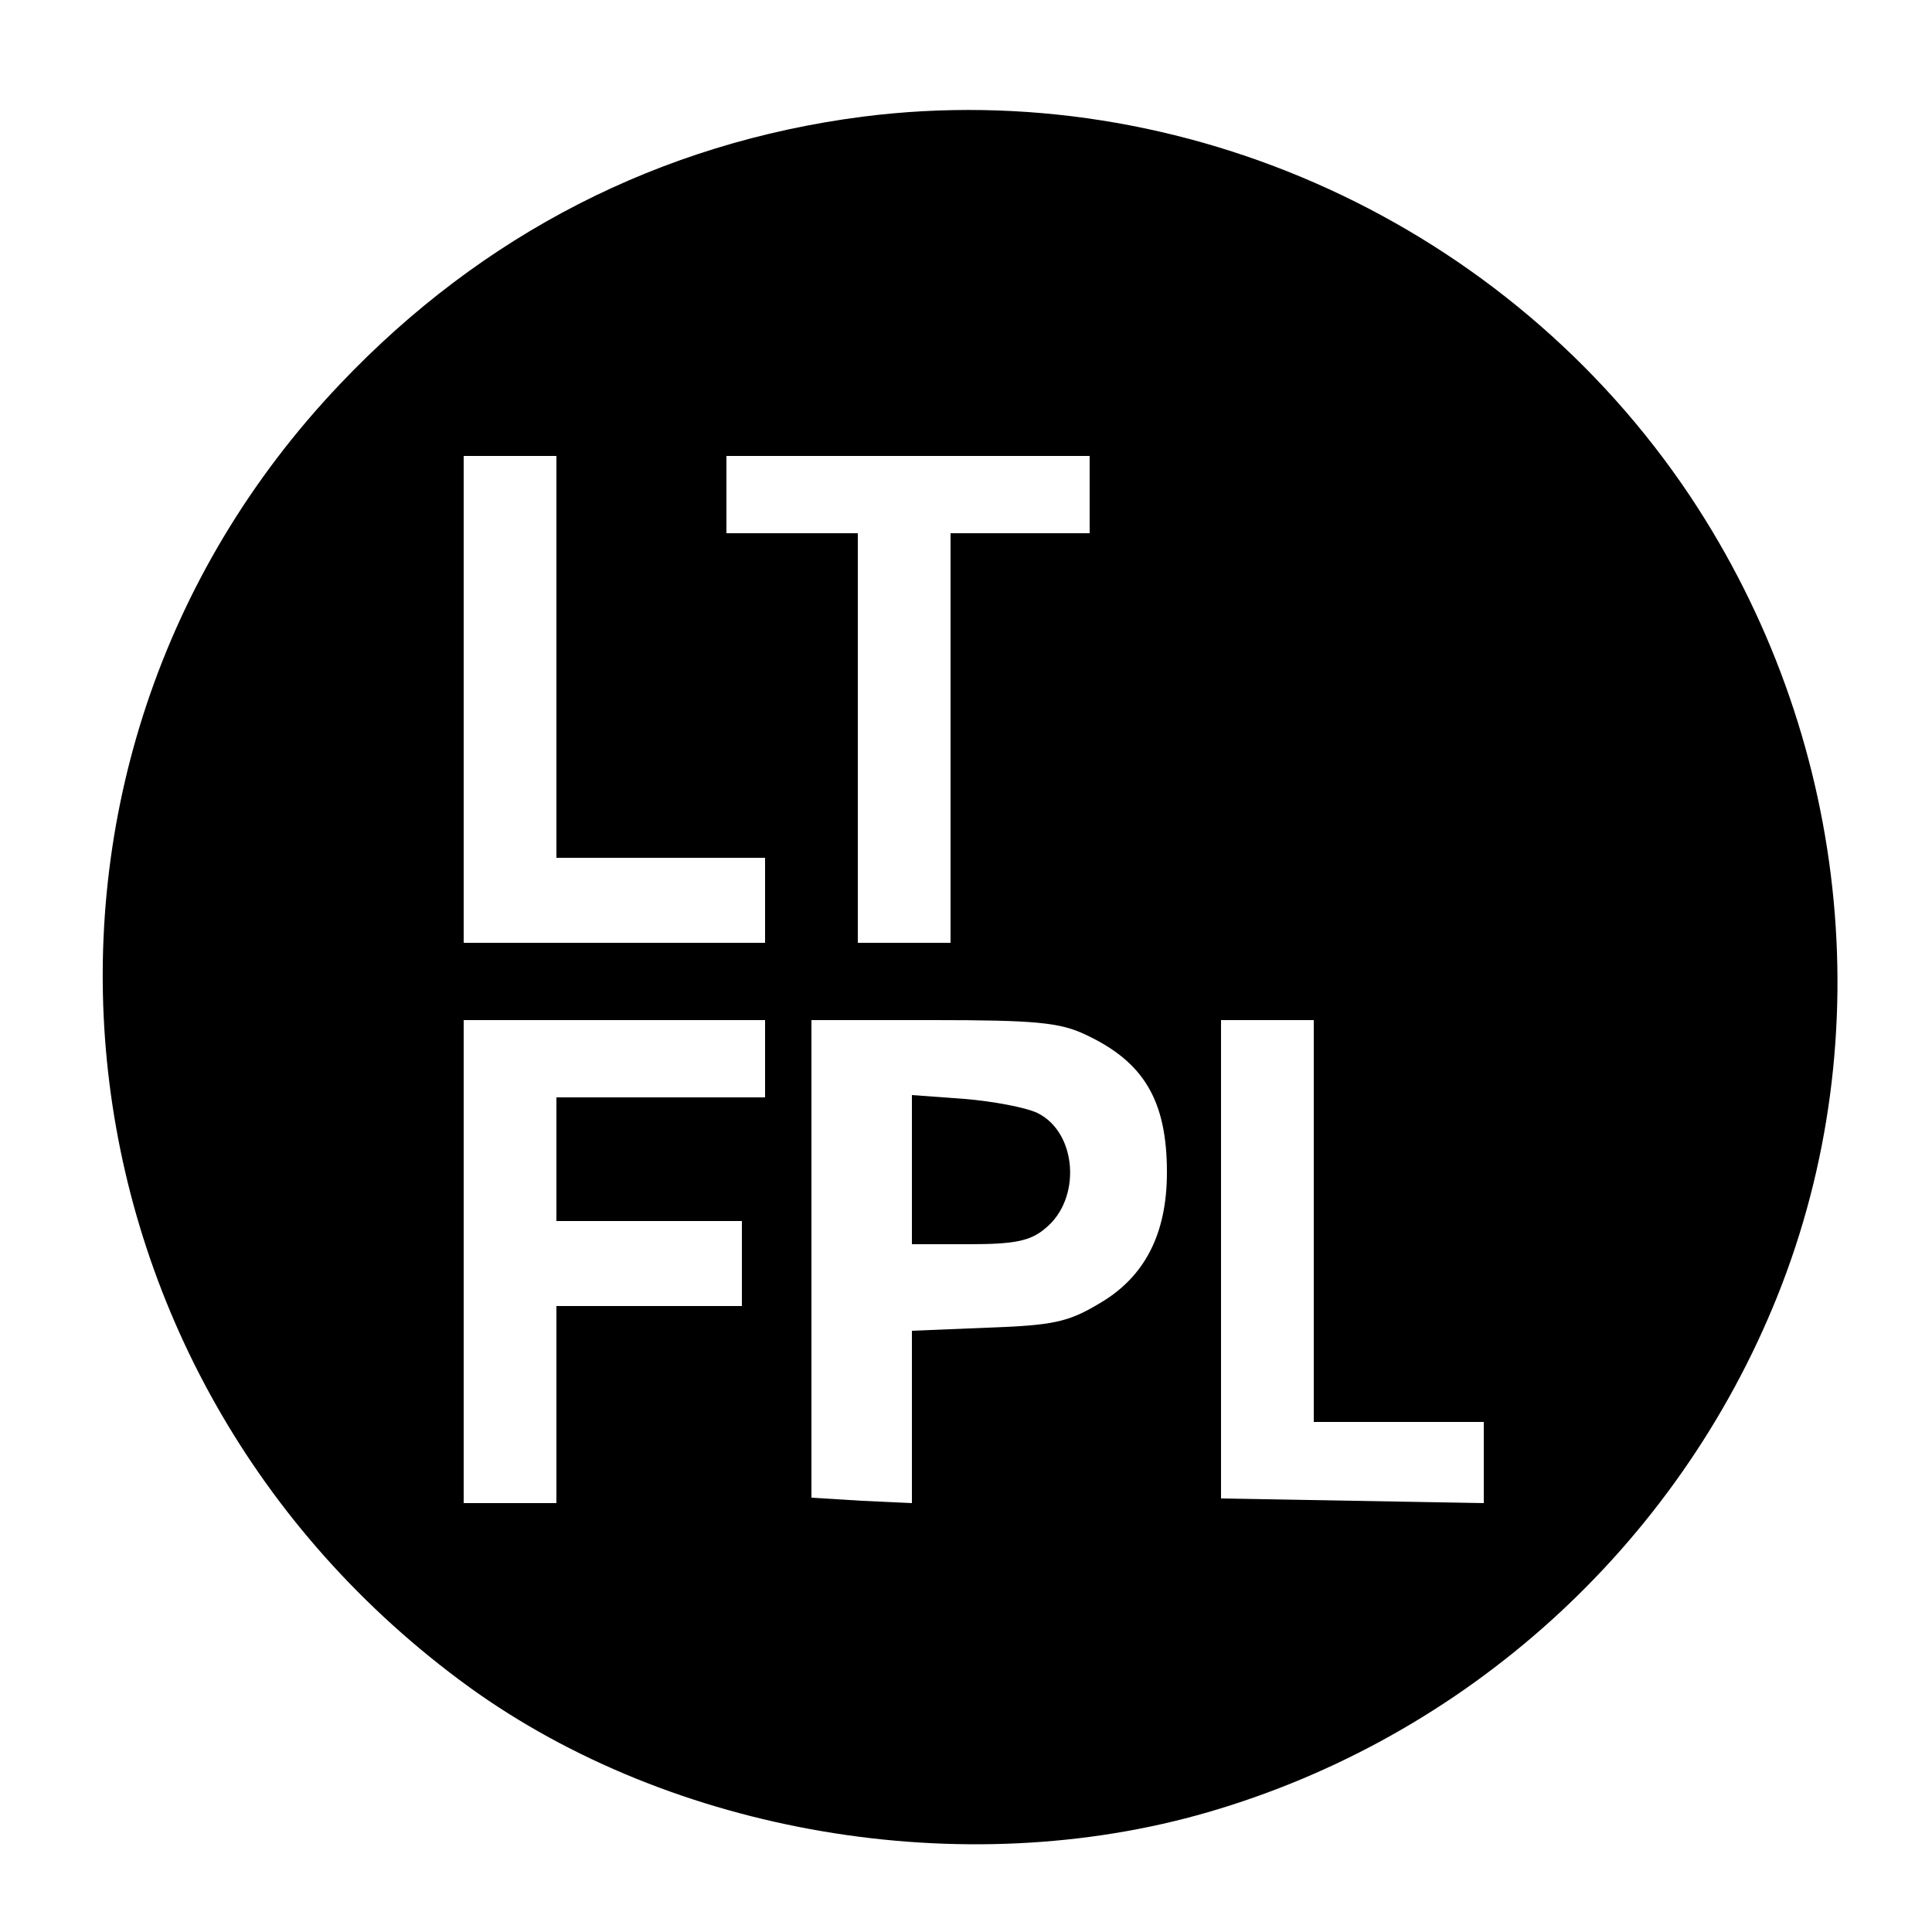 <?xml version="1.0" standalone="no"?>
<!DOCTYPE svg PUBLIC "-//W3C//DTD SVG 20010904//EN"
 "http://www.w3.org/TR/2001/REC-SVG-20010904/DTD/svg10.dtd">
<svg version="1.0" xmlns="http://www.w3.org/2000/svg"
 width="250pt" height="250pt" viewBox="0 0 250 250"
 preserveAspectRatio="xMidYMid meet">
<g transform="translate(0,250) scale(0.1,-0.1)"
fill="#000000" stroke="none">
<path d="M1116 2349 c-262 -34 -492 -152 -676 -346 -469 -493 -391 -1281 167
-1686 263 -190 639 -254 956 -162 334 97 607 344 737 668 135 337 92 727 -113
1035 -235 352 -655 544 -1071 491z m-396 -699 l0 -260 135 0 135 0 0 -55 0
-55 -195 0 -195 0 0 315 0 315 60 0 60 0 0 -260z m690 210 l0 -50 -90 0 -90 0
0 -265 0 -265 -60 0 -60 0 0 265 0 265 -85 0 -85 0 0 50 0 50 235 0 235 0 0
-50z m-420 -730 l0 -50 -135 0 -135 0 0 -80 0 -80 120 0 120 0 0 -55 0 -55
-120 0 -120 0 0 -127 0 -128 -60 0 -60 0 0 313 0 312 195 0 195 0 0 -50z m415
31 c75 -35 105 -85 105 -178 0 -80 -29 -136 -88 -170 -40 -24 -60 -28 -144
-31 l-98 -4 0 -112 0 -111 -65 3 -65 4 0 309 0 309 158 0 c131 0 164 -3 197
-19z m295 -241 l0 -260 110 0 110 0 0 -52 0 -53 -170 3 -170 3 0 309 0 310 60
0 60 0 0 -260z"/>
<path d="M1180 986 l0 -96 74 0 c58 0 79 4 98 20 48 38 42 125 -10 150 -15 7
-57 15 -94 18 l-68 5 0 -97z"/>
</g>
</svg>
